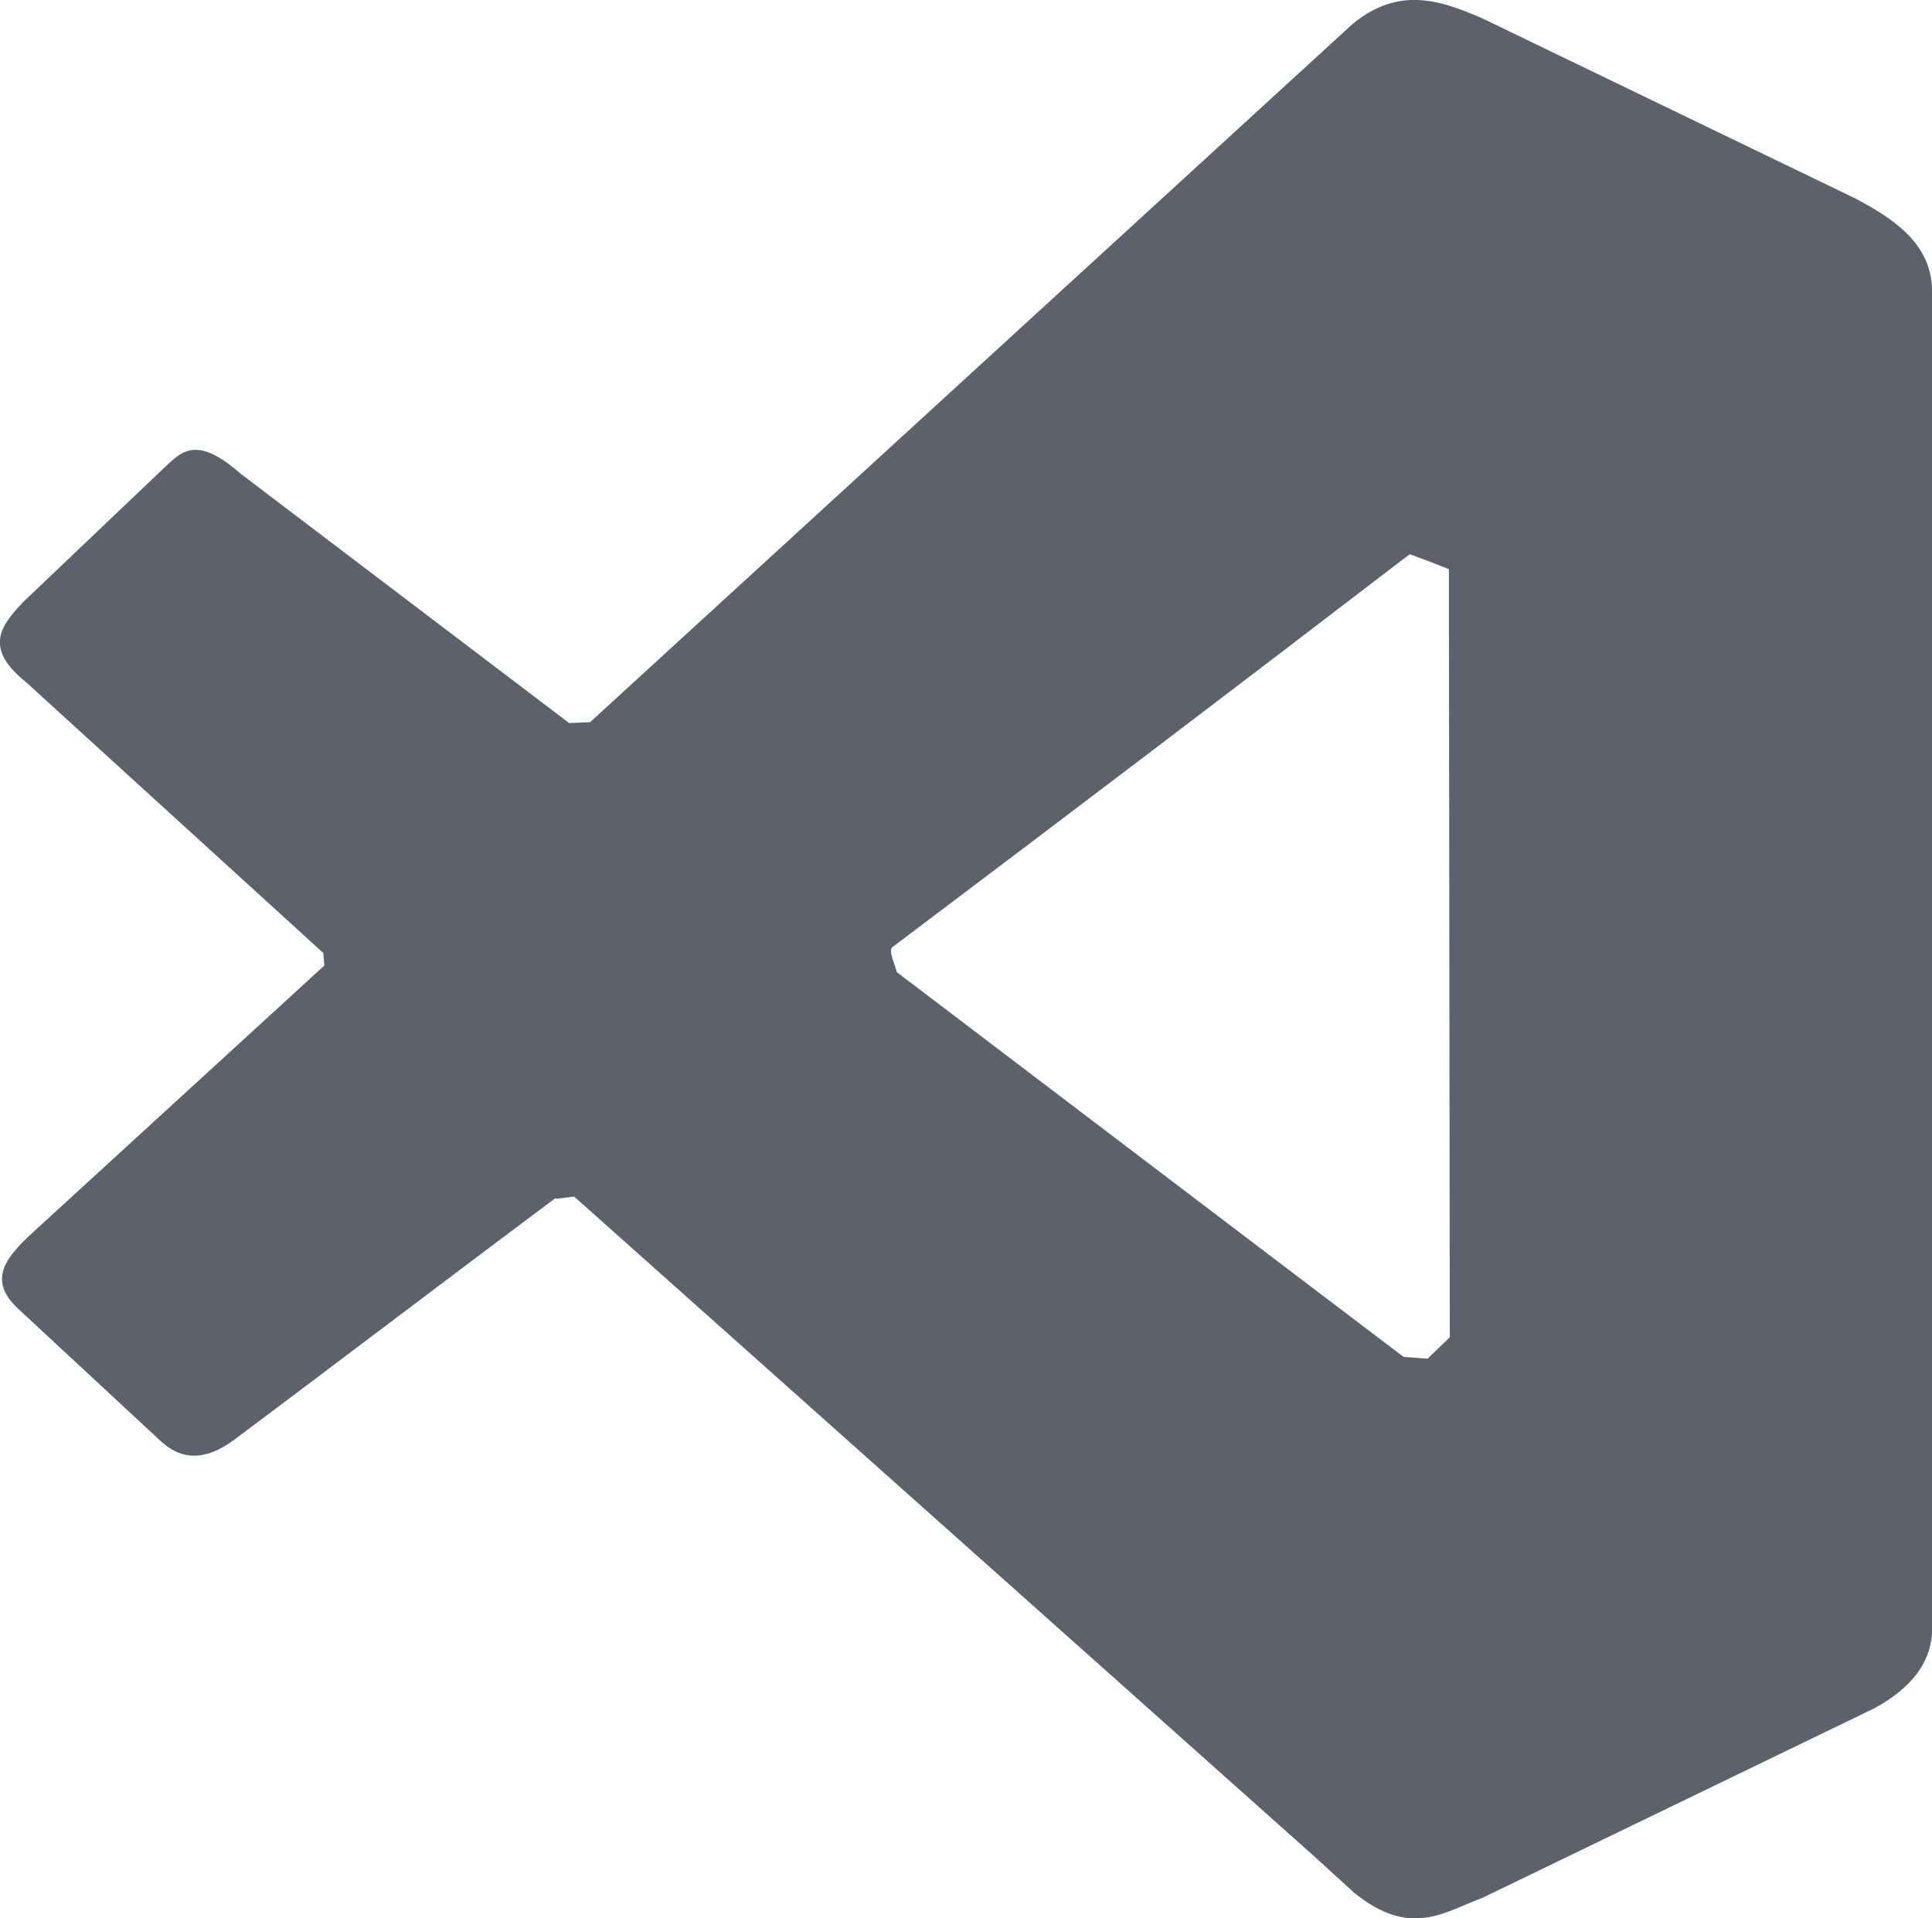 <?xml version="1.0" encoding="UTF-8" standalone="no"?>
<svg
   viewBox="0 0 4.243 4.213"
   height="15.923"
   width="16.036"
   version="1.1"
   id="svg14"
   sodipodi:docname="visual-studio-code-symbolic.svg"
   inkscape:version="1.2.1 (9c6d41e410, 2022-07-14, custom)"
   xmlns:inkscape="http://www.inkscape.org/namespaces/inkscape"
   xmlns:sodipodi="http://sodipodi.sourceforge.net/DTD/sodipodi-0.dtd"
   xmlns="http://www.w3.org/2000/svg"
   xmlns:svg="http://www.w3.org/2000/svg">
  <sodipodi:namedview
     id="namedview16"
     pagecolor="#ffffff"
     bordercolor="#666666"
     borderopacity="1.0"
     inkscape:pageshadow="2"
     inkscape:pageopacity="0.0"
     inkscape:pagecheckerboard="0"
     showgrid="false"
     inkscape:zoom="90.509668"
     inkscape:cx="11.435242"
     inkscape:cy="7.7892231"
     inkscape:window-width="1920"
     inkscape:window-height="1051"
     inkscape:window-x="0"
     inkscape:window-y="29"
     inkscape:window-maximized="1"
     inkscape:current-layer="svg14"
     inkscape:showpageshadow="2"
     inkscape:deskcolor="#d1d1d1" />
  <defs
     id="defs10">
    <linearGradient
       id="b">
      <stop
         stop-color="#000207"
         offset="0"
         id="stop2" />
      <stop
         stop-color="#25354f"
         stop-opacity="0"
         offset="1"
         id="stop4" />
    </linearGradient>
    <clipPath
       id="a">
      <path
         d="M0 0h384v384H0z"
         id="path7" />
    </clipPath>
  </defs>
  <path
     d="M 0.431,0.988 C 0.401,0.987 0.382,1.008 0.362,1.027 L 0.05,1.323 C 0.014,1.362 -0.022,1.402 0.017,1.457 0.027,1.443 0.038,1.429 0.05,1.417 l 0.312,-0.296 c 0.02,-0.019 0.039,-0.04 0.069,-0.039 0.024,6e-4 0.054,0.014 0.097,0.052 L 3.18,3.149 V 3.055 L 3.082,2.98 0.528,1.04 C 0.485,1.002 0.455,0.989 0.431,0.988 Z m 0,0 C 0.401,0.987 0.382,1.008 0.362,1.027 L 0.05,1.323 C 0.005,1.372 -0.039,1.421 0.058,1.498 l 2.917,2.659 C 3.026,4.19 3.18,4.149 3.18,4.074 V 3.055 L 0.528,1.04 C 0.485,1.002 0.455,0.989 0.431,0.988 Z M 0.017,1.363 c -0.025,0.037 -0.03,0.079 0.04,0.135 l 0.653,0.595 0.004,0.048 0.486,0.433 0.021,0.059 0.04,-0.005 L 2.975,4.156 C 3.026,4.19 3.18,4.149 3.18,4.074 V 3.98 c 0,0.075 -0.154,0.116 -0.205,0.082 L 0.057,1.404 C 0.042,1.392 0.029,1.378 0.017,1.363 Z M 0.431,0.988 C 0.401,0.987 0.382,1.008 0.362,1.027 L 0.05,1.323 C 0.005,1.372 -0.039,1.421 0.058,1.498 l 2.917,2.659 C 3.026,4.19 3.18,4.15 3.18,4.074 V 3.055 L 0.528,1.04 C 0.485,1.002 0.455,0.989 0.431,0.988 Z M 3.099,2e-4 C 3.057,0.002 3.014,0.016 2.969,0.054 L 1.274,1.607 0.528,1.04 C 0.43,0.954 0.398,0.993 0.362,1.026 L 0.05,1.323 C 0.014,1.363 -0.022,1.402 0.017,1.457 0.027,1.443 0.038,1.429 0.05,1.417 L 0.362,1.121 C 0.398,1.087 0.43,1.048 0.528,1.134 L 1.274,1.701 2.969,0.148 C 3.072,0.062 3.164,0.096 3.255,0.134 L 4.075,0.53 C 4.162,0.576 4.238,0.629 4.243,0.726 V 0.631 C 4.238,0.535 4.162,0.482 4.075,0.436 L 3.255,0.04 C 3.204,0.018 3.152,-0.002 3.099,1e-4 Z M 1.986,2.148 1.924,2.195 3.18,3.149 V 3.055 L 3.114,3.004 Z M 0.726,2.108 0.062,2.716 C 0.019,2.758 -0.019,2.801 0.022,2.855 0.034,2.839 0.047,2.824 0.062,2.81 L 0.778,2.155 0.726,2.108 Z M 3.18,1.059 1.861,2.053 1.983,2.056 3.096,1.217 3.18,1.153 Z M 0.017,1.363 c -0.025,0.037 -0.03,0.079 0.041,0.135 L 0.675,2.061 0.727,2.013 0.058,1.404 C 0.042,1.392 0.029,1.378 0.017,1.363 Z M 1.264,2.503 0.509,3.072 C 0.456,3.11 0.403,3.118 0.352,3.071 L 0.046,2.786 C 0.037,2.778 0.029,2.77 0.022,2.761 -0.002,2.796 -0.007,2.834 0.046,2.88 l 0.307,0.285 c 0.051,0.047 0.103,0.038 0.156,10e-4 L 1.233,2.621 1.264,2.598 2.975,4.157 c 0.124,0.101 0.198,0.041 0.281,0.011 L 4.116,3.752 C 4.199,3.707 4.238,3.651 4.243,3.589 V 3.495 C 4.238,3.557 4.199,3.612 4.116,3.658 L 3.255,4.073 C 3.172,4.104 3.099,4.163 2.975,4.062 Z M 3.035,0.039 C 3.013,0.039 2.99,0.044 2.969,0.054 L 1.274,1.607 1.983,2.056 3.128,1.193 3.18,1.154 V 0.131 C 3.18,0.093 3.113,0.039 3.036,0.04 Z M 0.727,2.108 0.062,2.716 C 0.013,2.764 -0.03,2.813 0.046,2.88 l 0.307,0.285 c 0.051,0.047 0.103,0.038 0.156,10e-4 L 1.264,2.597 Z M 3.036,0.039 C 3.013,0.039 2.99,0.044 2.97,0.054 L 1.274,1.607 1.983,2.056 v 0 L 3.18,1.154 V 0.131 C 3.18,0.093 3.113,0.039 3.036,0.04 Z M 0.727,2.108 0.062,2.716 C 0.013,2.764 -0.03,2.813 0.046,2.88 l 0.307,0.285 c 0.051,0.047 0.103,0.038 0.156,10e-4 L 1.264,2.597 Z M 3.108,0 C 3.111,4.9964224e-5 3.114,1.4997725e-4 3.117,3e-4 3.114,0 3.111,0 3.108,0 Z M 3.099,1e-4 C 3.098,1.6301754e-4 3.097,2.6305796e-4 3.095,4e-4 L 3.099,0 Z m -0.009,5e-4 -0.004,4e-4 z m 0.039,8e-4 c 0.002,2e-4 0.004,3e-4 0.005,6e-4 -0.002,-2.6196e-4 -0.004,-4.6207e-4 -0.005,-6e-4 z m -0.048,0 c -0.001,1.7421e-4 -0.003,4.0777e-4 -0.004,7e-4 l 0.004,-6e-4 z m 0.057,0.001 c 0.002,2.7019e-4 0.004,6.0372e-4 0.005,0.001 L 3.139,0.002 Z m -0.066,3e-4 c -0.001,3e-4 -0.003,5e-4 -0.004,0.001 z M 3.148,0.004 3.154,0.005 Z m -0.084,5e-4 -0.004,0.001 z M 3.157,0.006 3.162,0.007 3.157,0.006 Z m -0.101,9e-4 c -0.002,3e-4 -0.003,7e-4 -0.004,0.001 z m 0.111,0.001 c 0.002,4e-4 0.003,10e-4 0.005,0.001 z M 3.046,0.01 3.043,0.011 3.047,0.01 Z M 3.175,0.011 3.181,0.012 3.175,0.01 Z M 3.038,0.013 3.034,0.014 Z M 3.184,0.013 3.188,0.014 3.184,0.013 Z M 3.029,0.017 C 3.027,0.017 3.026,0.018 3.025,0.018 3.026,0.018 3.027,0.017 3.029,0.017 Z M 3.019,0.021 3.015,0.023 Z M 3.01,0.025 C 3.009,0.026 3.007,0.027 3.006,0.028 Z M 3.001,0.031 2.997,0.033 Z M 2.991,0.037 2.988,0.039 C 2.989,0.038 2.99,0.038 2.991,0.037 Z m 0.044,0.002 C 3.013,0.039 2.99,0.044 2.969,0.054 L 1.274,1.607 1.314,1.632 1.983,2.056 3.18,1.154 V 0.131 C 3.18,0.093 3.113,0.039 3.035,0.04 Z M 2.981,0.044 2.979,0.046 Z M 0.425,0.988 0.421,0.988 Z m 0.011,10e-5 0.002,3e-4 c -8e-4,0 -0.001,-10e-5 -0.002,-3e-4 z m -0.017,7e-4 c -0.001,1.3377e-4 -0.002,3.3421e-4 -0.003,6e-4 z m 0.022,0 0.002,5e-4 -0.002,-4e-4 z m -0.027,0.001 c -9.8793e-4,2.6814e-4 -0.002,6.0222e-4 -0.003,0.001 l 0.003,-0.001 z m 0.032,2e-4 0.002,6e-4 C 0.448,0.99 0.447,0.99 0.447,0.99 Z M 0.41,0.991 0.407,0.992 c 8.7709e-4,-3.922e-4 0.002,-7.2625e-4 0.003,-0.001 z m 0.042,2e-4 0.002,8e-4 -0.002,-8e-4 z M 0.405,0.993 0.403,0.994 0.405,0.993 Z m 0.053,3e-4 0.002,0.001 C 0.459,0.994 0.459,0.994 0.458,0.993 Z M 0.401,0.995 0.398,0.997 Z m 0.063,0.001 c 8e-4,2e-4 0.001,6e-4 0.002,8e-4 C 0.465,0.996 0.465,0.996 0.464,0.996 Z M 0.479,1.003 0.481,1.005 C 0.481,1.004 0.48,1.004 0.479,1.003 Z M 0.486,1.008 0.489,1.01 0.486,1.008 Z M 0.493,1.012 0.496,1.015 C 0.495,1.014 0.494,1.013 0.493,1.012 Z M 0.376,1.013 0.372,1.017 Z M 0.5,1.017 0.503,1.02 Z M 0.508,1.023 0.511,1.026 0.508,1.023 Z M 0.363,1.025 0.362,1.026 0.05,1.322 0.362,1.026 0.363,1.025 Z M 0.516,1.03 0.519,1.033 0.516,1.03 Z M 0.727,2.108 0.062,2.716 C 0.013,2.764 -0.03,2.813 0.046,2.88 l 0.307,0.285 c 0.051,0.047 0.103,0.038 0.156,10e-4 L 1.264,2.597 Z M 0.058,1.498 2.974,4.157 C 3.099,4.258 3.172,4.198 3.255,4.167 L 4.116,3.752 C 4.199,3.707 4.238,3.652 4.243,3.589 V 0.631 C 4.238,0.535 4.162,0.482 4.075,0.436 L 3.255,0.04 C 3.164,0.001 3.072,-0.032 2.969,0.054 L 0.062,2.716 C 0.013,2.764 -0.03,2.813 0.046,2.88 l 0.307,0.285 c 0.051,0.047 0.103,0.038 0.156,10e-4 0.249,-0.186 0.491,-0.371 0.741,-0.557 0.011,-0.008 0.029,-0.017 0.04,-0.025 C 1.493,2.431 1.698,2.278 1.903,2.124 1.907,2.12 1.964,2.16 1.968,2.157 1.983,2.146 1.946,2.091 1.96,2.08 2.349,1.787 2.706,1.516 3.096,1.217 l 0.04,0.015 0.046,0.018 0.002,1.687 -0.049,0.047 -0.054,-0.004 L 1.928,2.104 1.32,1.585 1.25,1.588 0.528,1.04 C 0.43,0.954 0.398,0.993 0.362,1.027 L 0.05,1.323 C 0.005,1.372 -0.039,1.421 0.057,1.498 Z"
     fill="#5c616c"
     id="path12"
     sodipodi:nodetypes="ccccccccccccccccccsccccccccccccscccccccccsccccccccccccccccccccccccccccccccccccccccccccccccccccccccccccccccccccccccccscccccccccccccccscccccccccccccccccccccccccccccccccccccccccccccccccccccccccccccccccccccccccccccccccccccccscccccccccccccccccccccccccccccccccccccccccccccccccccccccccccccccccccccccccccccccccccccccccccccccccccssssscccccccccccccc" />
</svg>
